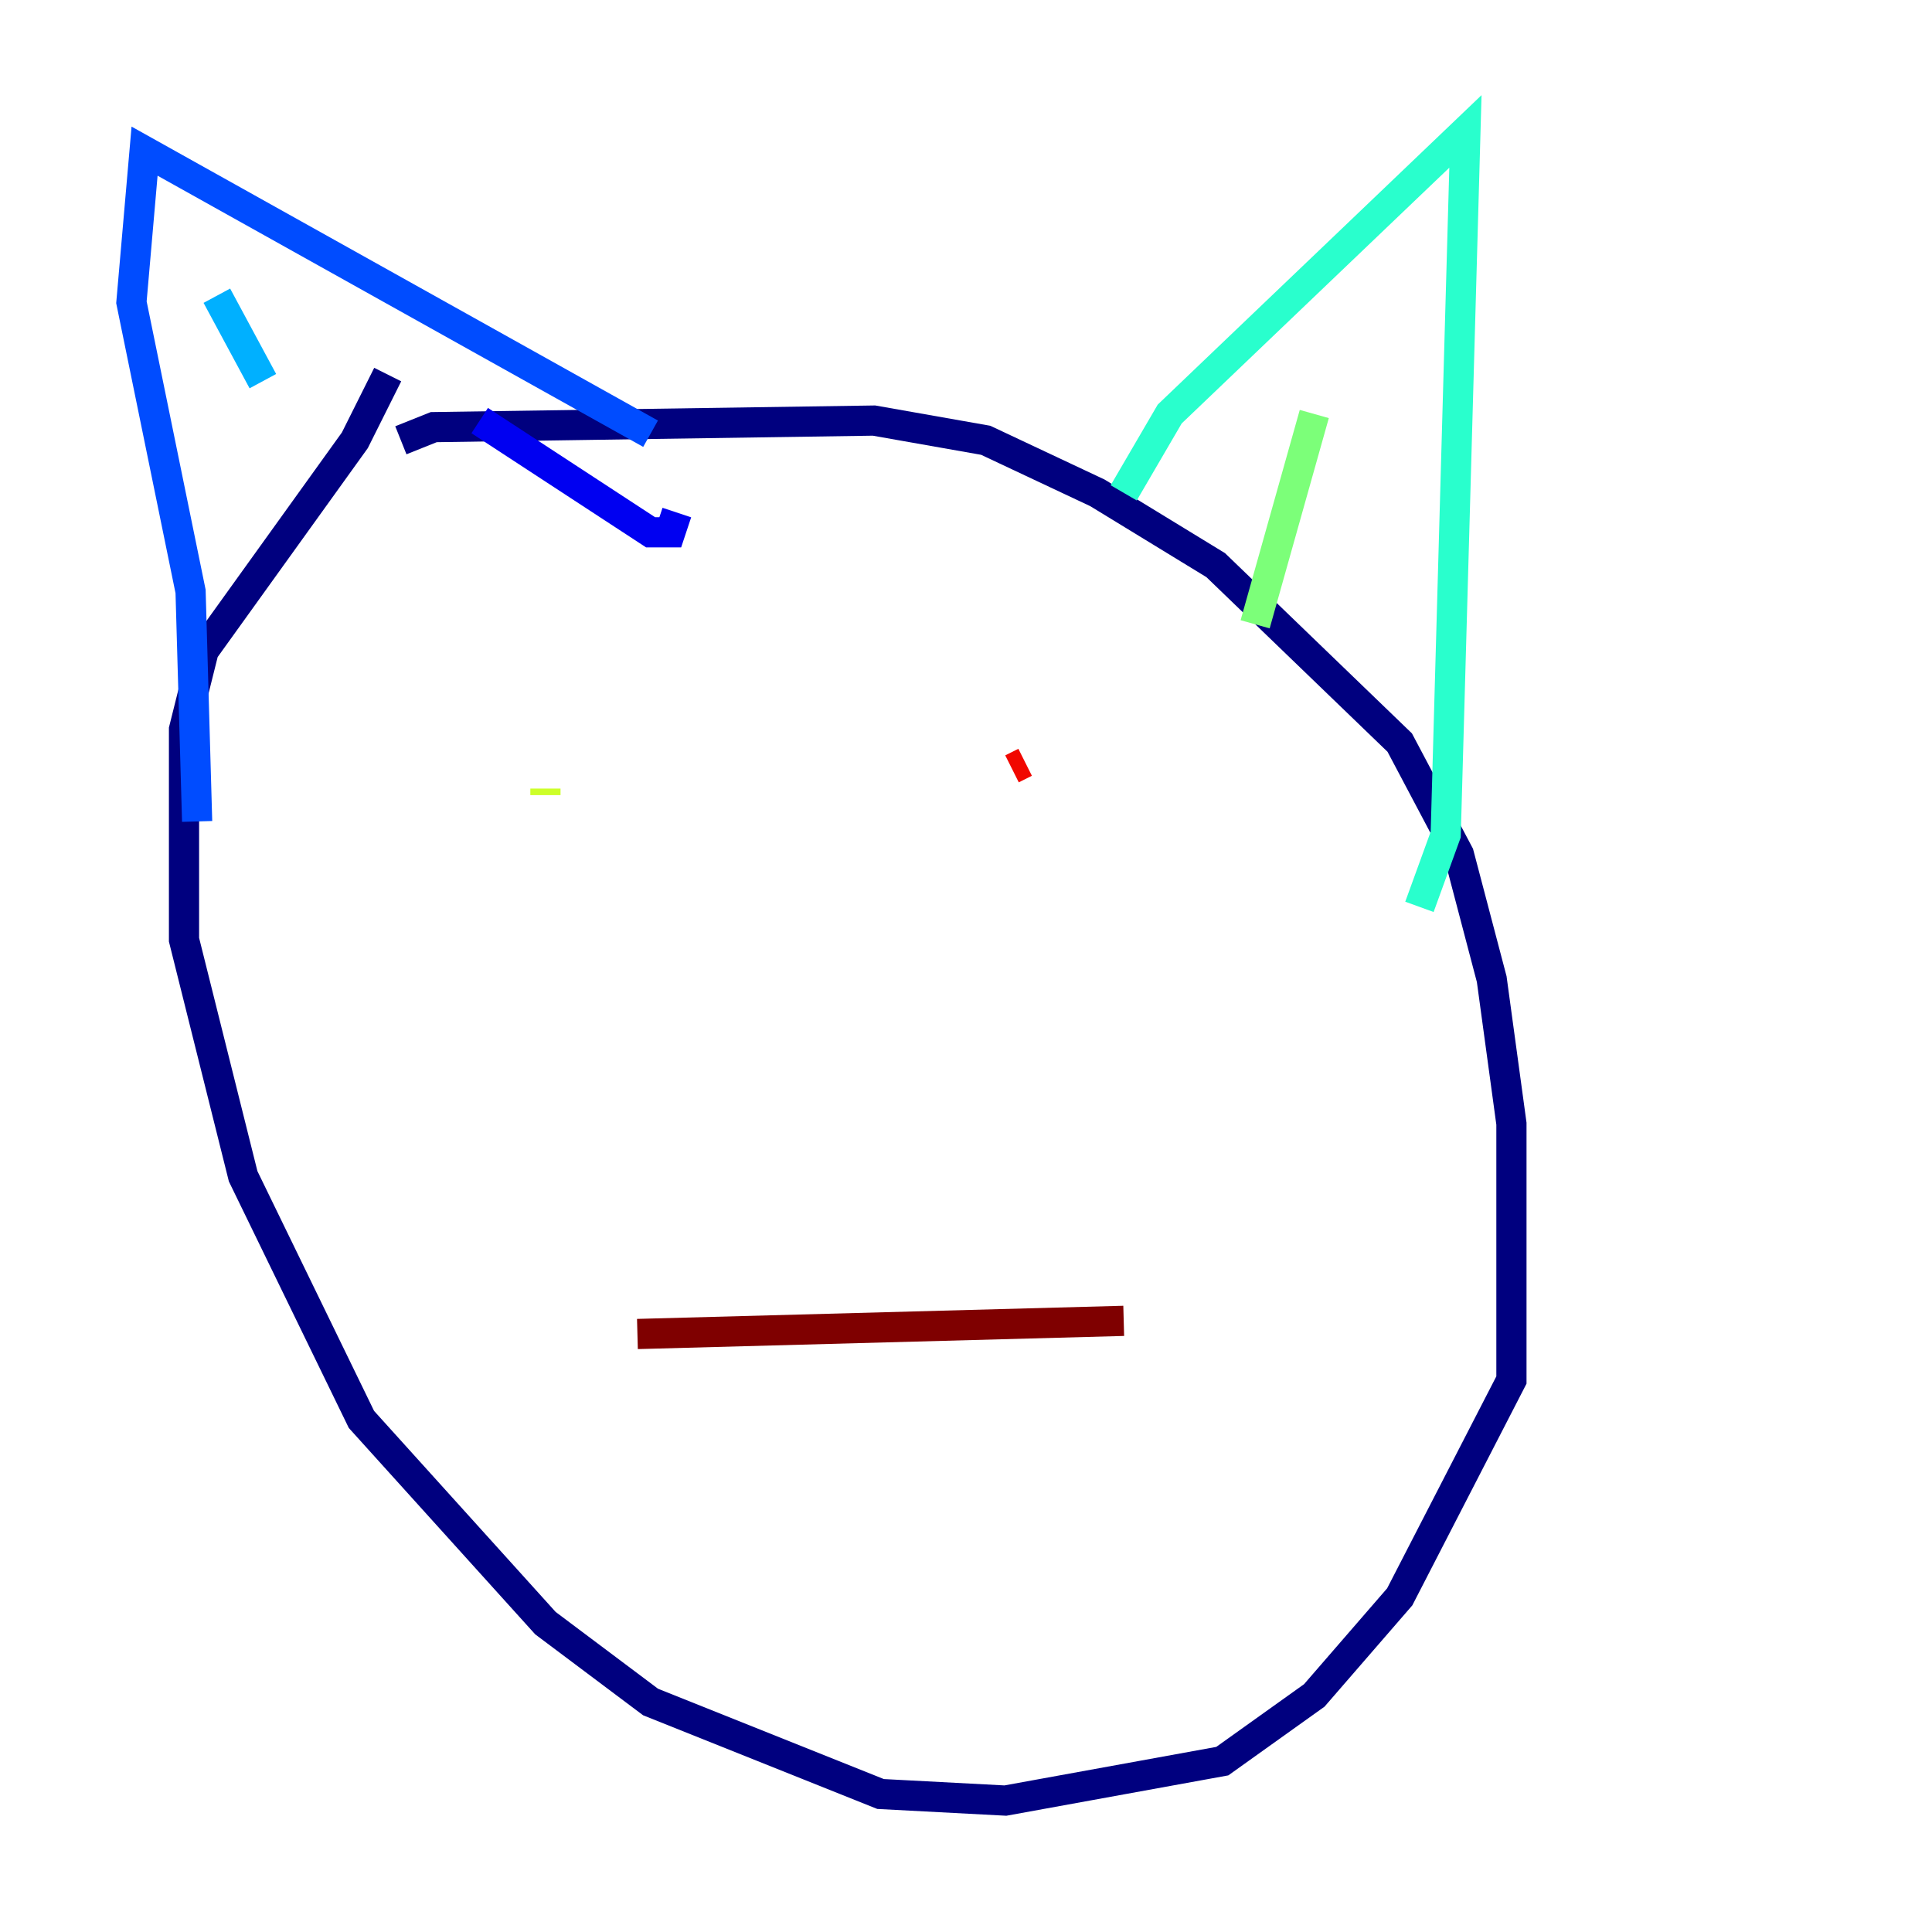<?xml version="1.0" encoding="utf-8" ?>
<svg baseProfile="tiny" height="128" version="1.2" viewBox="0,0,128,128" width="128" xmlns="http://www.w3.org/2000/svg" xmlns:ev="http://www.w3.org/2001/xml-events" xmlns:xlink="http://www.w3.org/1999/xlink"><defs /><polyline fill="none" points="26.558,29.17 28.735,28.299 57.905,27.864 65.306,29.17 72.707,32.653 80.544,37.442 92.735,49.197 96.653,56.599 98.83,64.871 100.136,74.449 100.136,91.429 92.735,105.796 87.075,112.326 80.98,116.68 66.612,119.293 58.34,118.857 43.102,112.762 36.136,107.537 23.946,94.041 16.109,77.932 12.191,62.258 12.191,48.327 13.497,43.102 23.51,29.17 25.687,24.816" stroke="#00007f" stroke-width="2" /><polyline fill="none" points="31.782,27.864 43.102,35.265 44.408,35.265 44.843,33.959" stroke="#0000f1" stroke-width="2" /><polyline fill="none" points="43.102,28.735 9.578,10.014 8.707,20.027 12.626,39.184 13.061,54.422" stroke="#004cff" stroke-width="2" /><polyline fill="none" points="14.367,19.592 17.415,25.252" stroke="#00b0ff" stroke-width="2" /><polyline fill="none" points="74.449,32.653 77.497,27.429 97.088,8.707 95.782,55.292 94.041,60.082" stroke="#29ffcd" stroke-width="2" /><polyline fill="none" points="87.075,27.429 83.156,41.361" stroke="#7cff79" stroke-width="2" /><polyline fill="none" points="36.136,52.245 36.136,52.68" stroke="#cdff29" stroke-width="2" /><polyline fill="none" points="67.483,52.68 67.483,52.68" stroke="#ffc400" stroke-width="2" /><polyline fill="none" points="70.531,51.809 70.531,51.809" stroke="#ff6700" stroke-width="2" /><polyline fill="none" points="67.048,50.939 67.918,50.503" stroke="#f10700" stroke-width="2" /><polyline fill="none" points="74.449,87.51 42.231,88.381" stroke="#7f0000" stroke-width="2" /></svg>